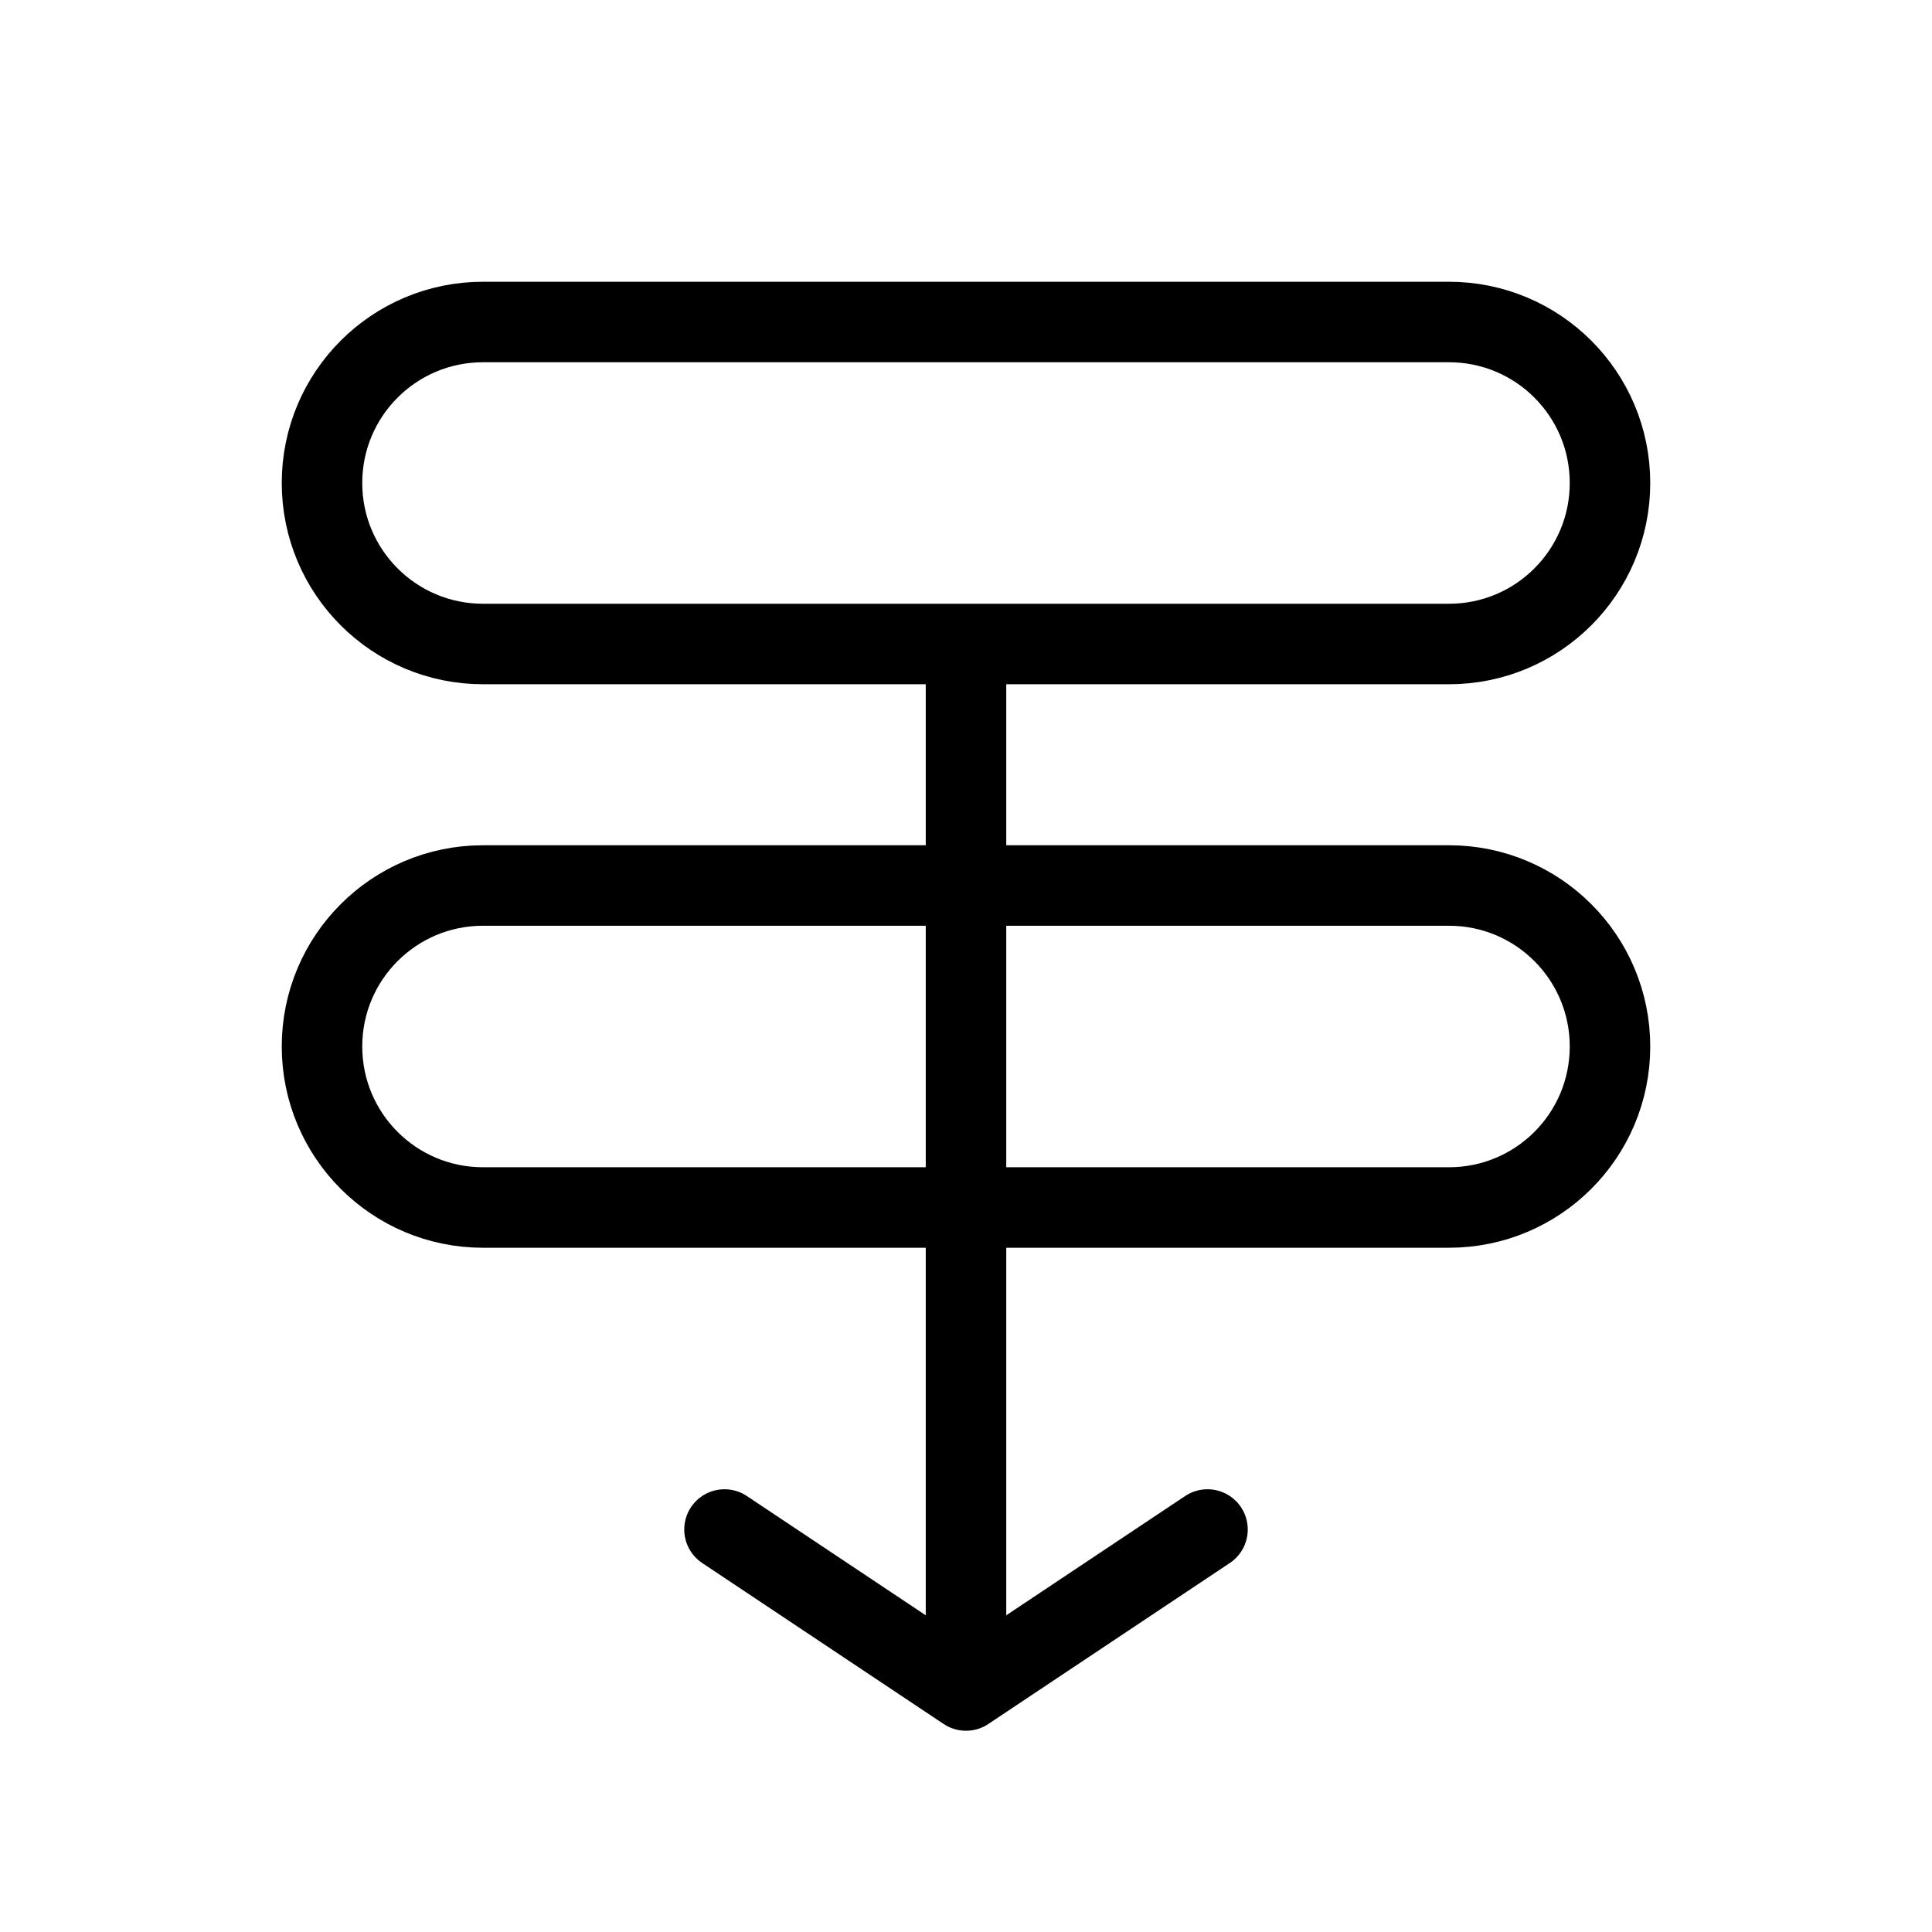 <svg width="24" height="24" viewBox="0 0 24 24" fill="none" xmlns="http://www.w3.org/2000/svg">
<path d="M12 21L12 8M12 21L15 19M12 21L9 19M12 8L18 8C19.105 8 20 7.105 20 6V6C20 4.895 19.105 4 18 4H6C4.895 4 4 4.895 4 6V6C4 7.105 4.895 8 6 8H12ZM6 15L18 15C19.105 15 20 14.105 20 13V13C20 11.895 19.105 11 18 11L6 11C4.895 11 4 11.895 4 13V13C4 14.105 4.895 15 6 15Z" stroke="black" stroke-linecap="round" stroke-linejoin="round"/>
</svg>
